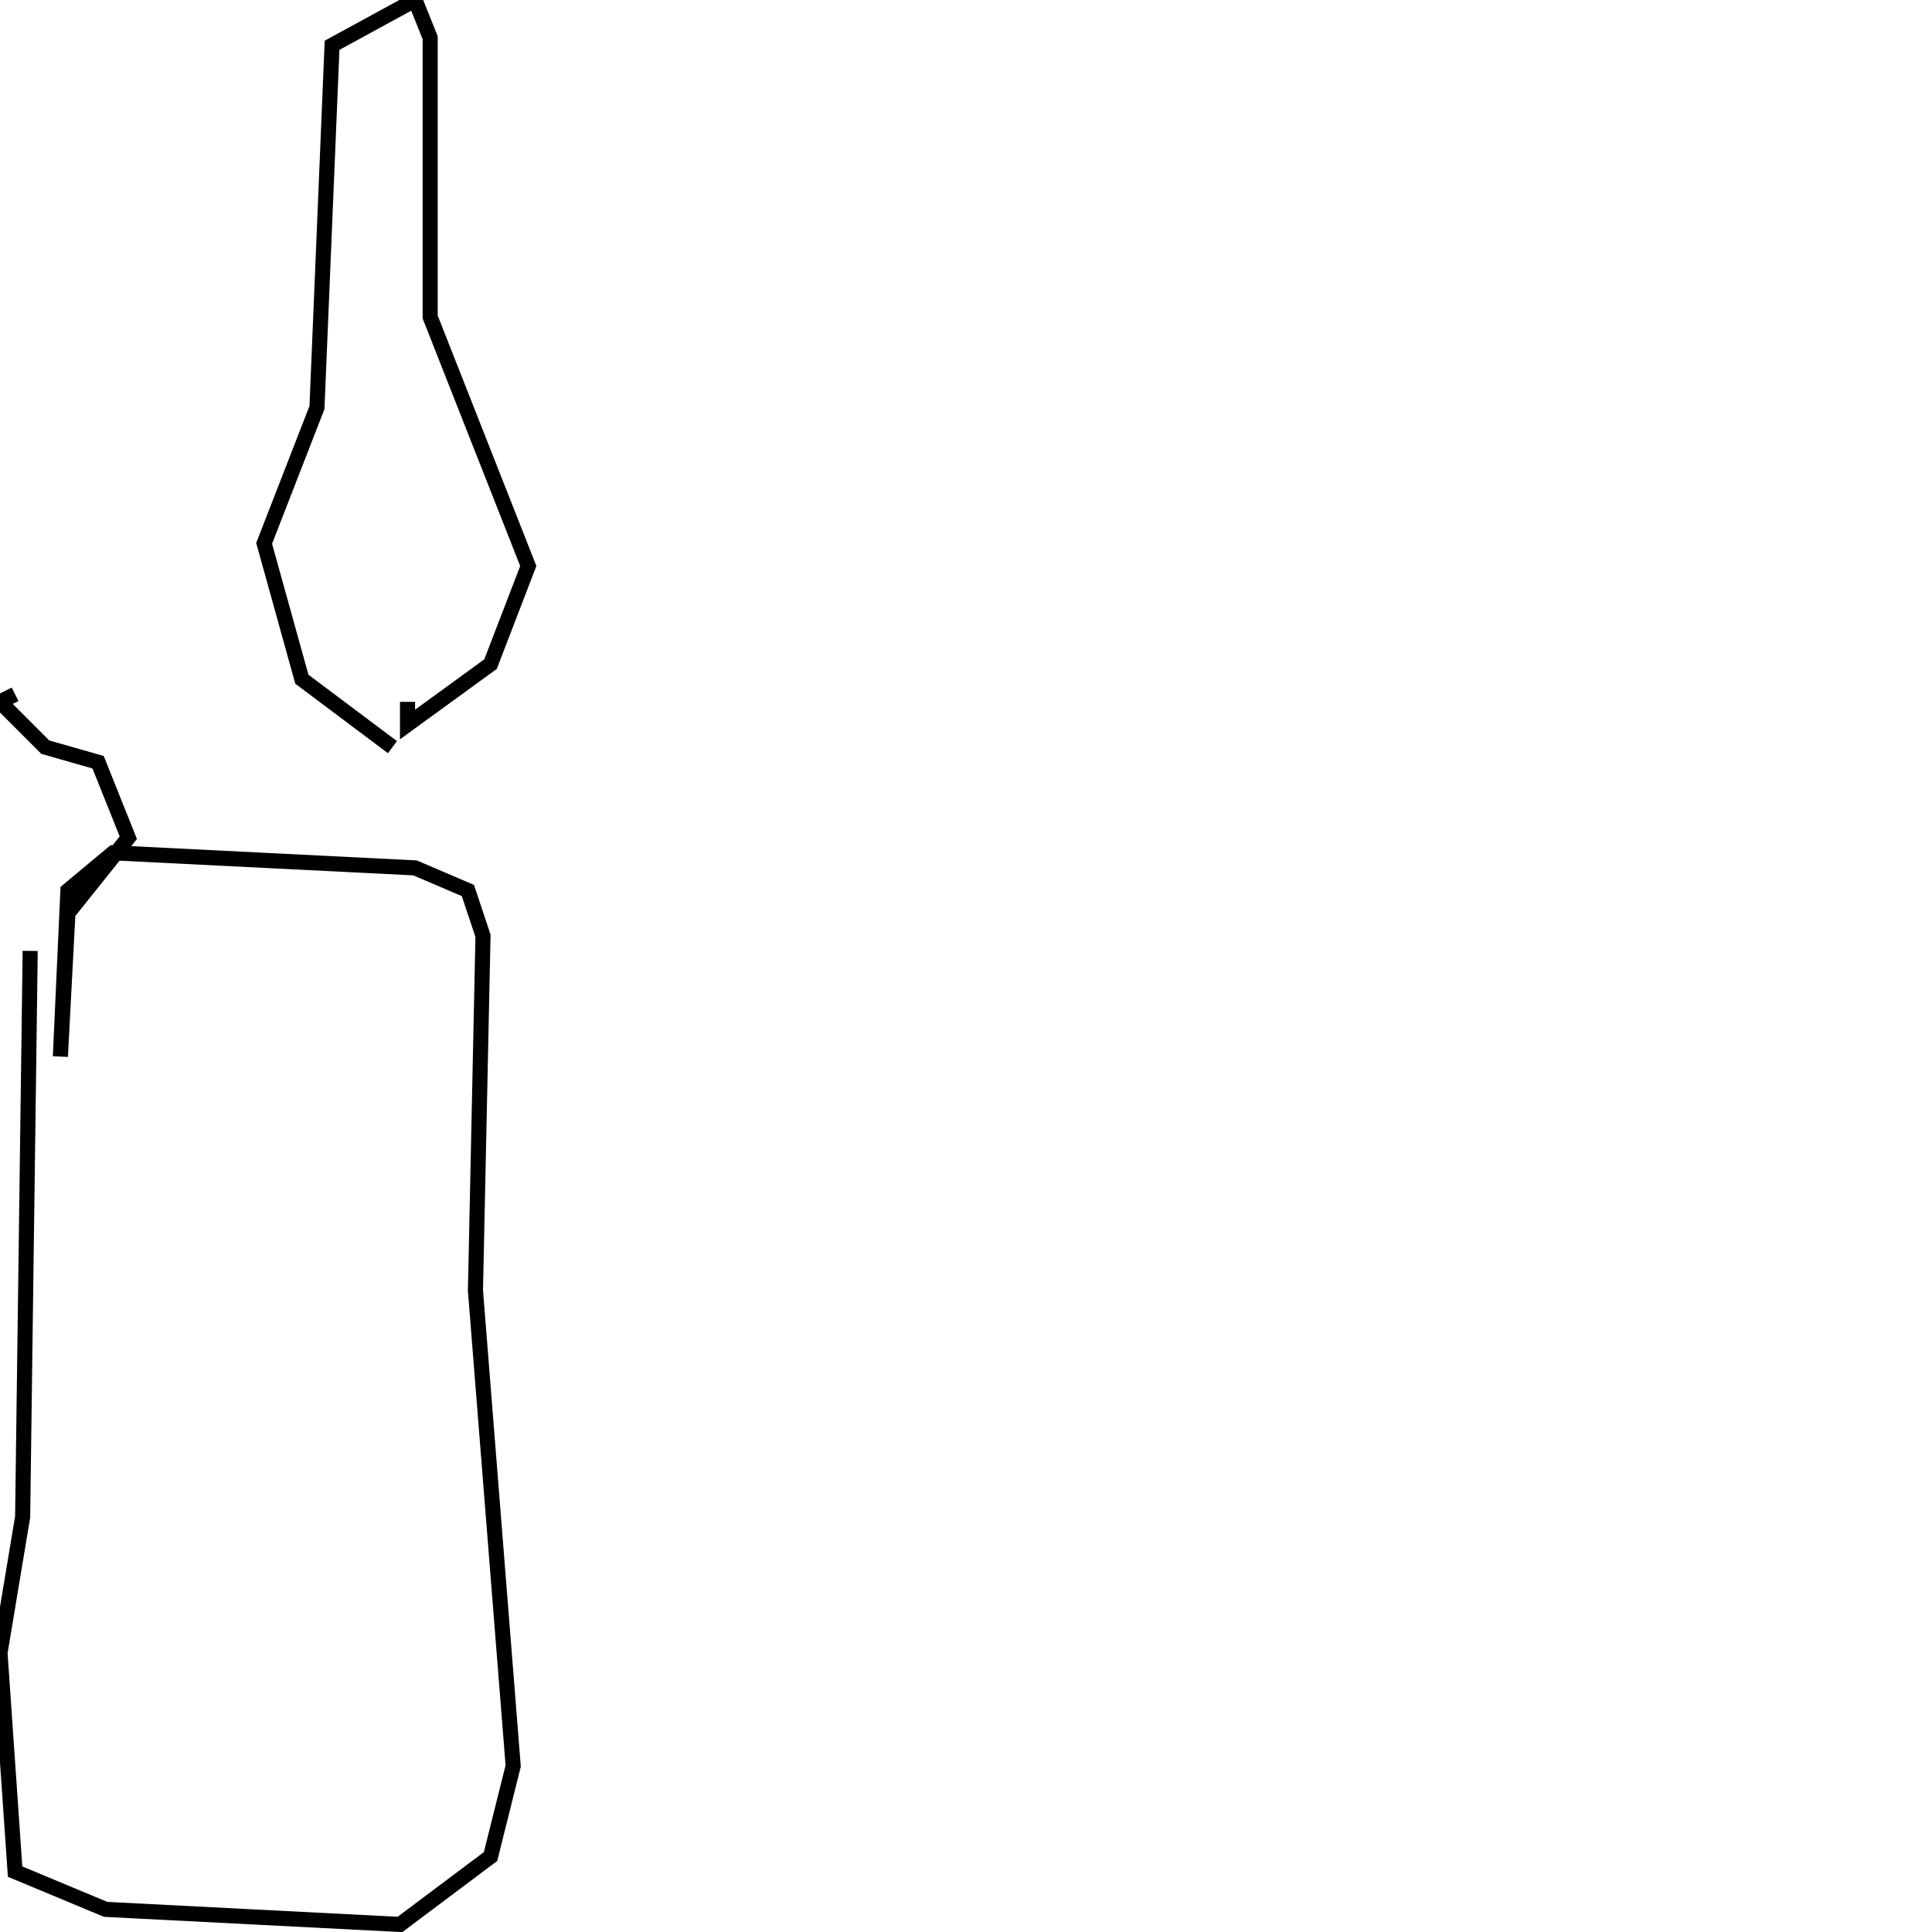 <?xml version="1.0" encoding="utf-8" ?>
<svg baseProfile="full" height="256" version="1.1" width="256" xmlns="http://www.w3.org/2000/svg" xmlns:ev="http://www.w3.org/2001/xml-events" xmlns:xlink="http://www.w3.org/1999/xlink"><defs /><polyline fill="none" points="4,126 3,201 0,219 2,248 14,253 53,255 65,246 68,234 63,171 64,124 62,118 55,115 15,113 9,118 8,140 9,121 17,111 13,101 6,99 0,93 2,92" stroke="rgb(0%,0%,0%)" stroke-width="2" /><polyline fill="none" points="52,99 40,90 35,72 42,54 44,6 55,0 57,5 57,42 70,75 65,88 54,96 54,93" stroke="rgb(0%,0%,0%)" stroke-width="2" /></svg>